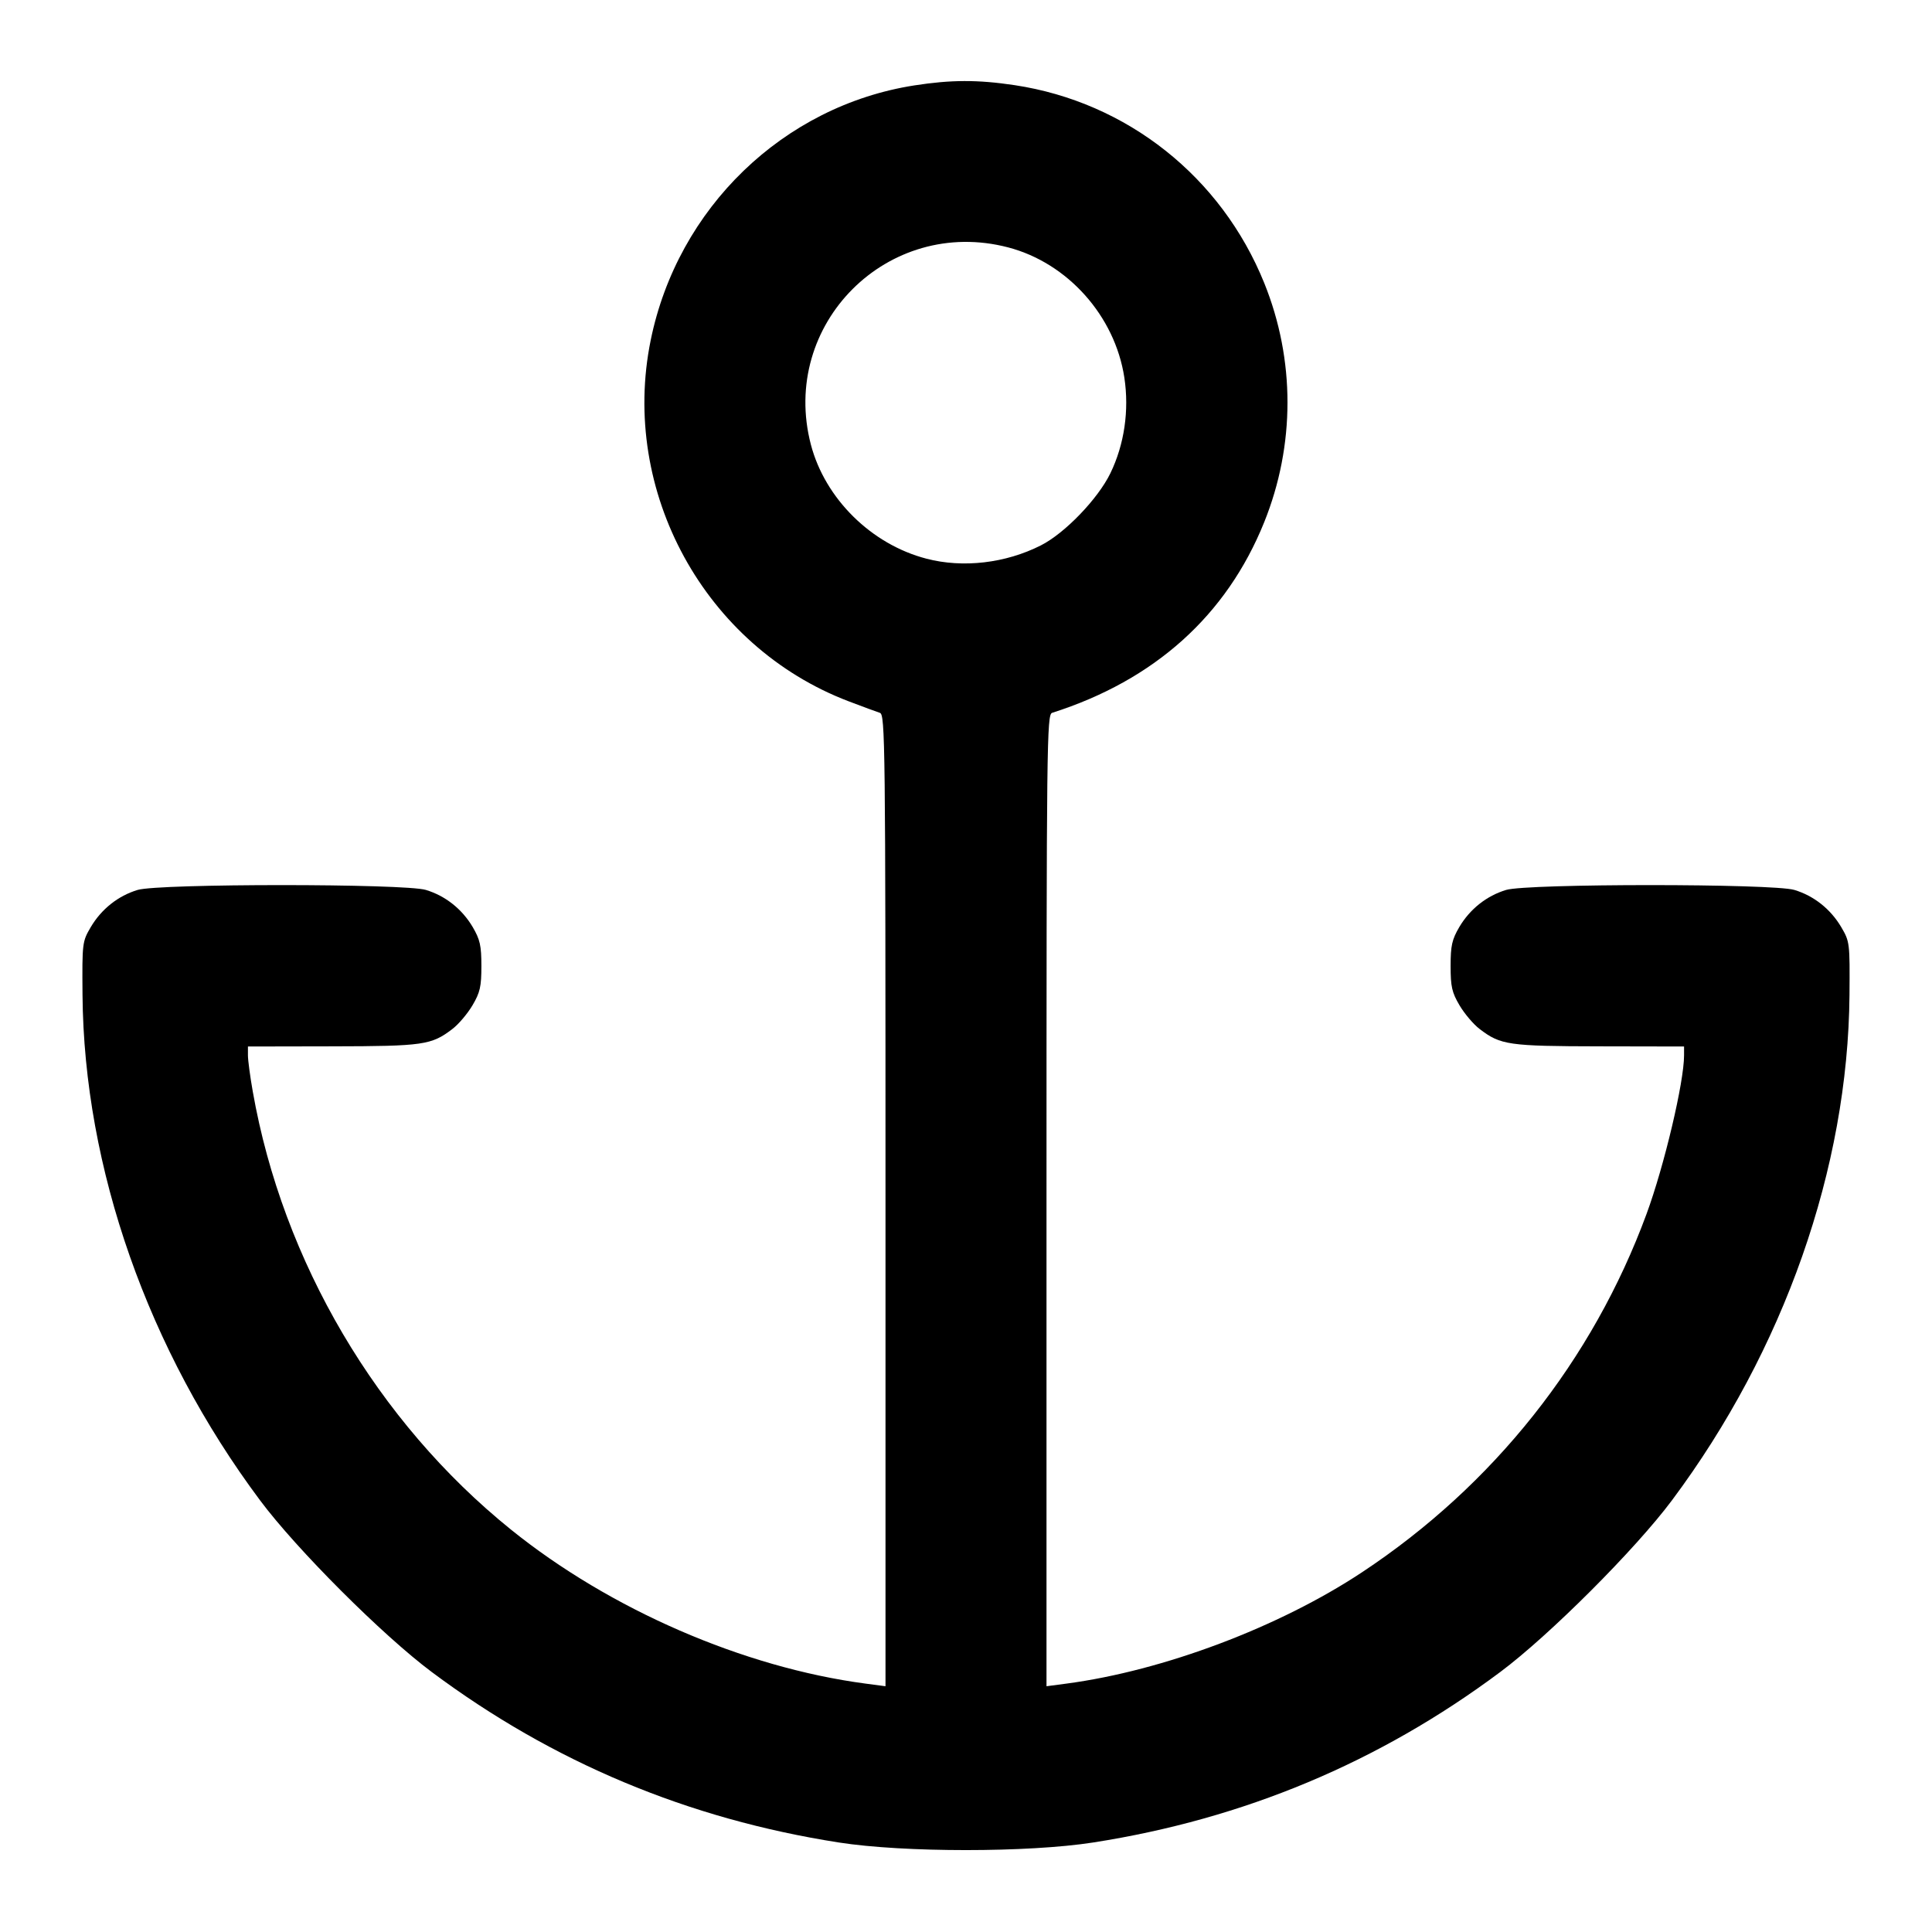 <svg width="24" height="24" viewBox="0 0 24 24" fill="none" xmlns="http://www.w3.org/2000/svg"><path d="M11.358 1.061 C 9.731 1.315,8.417 2.584,8.083 4.227 C 7.700 6.105,8.756 8.031,10.540 8.711 C 10.716 8.778,10.892 8.843,10.930 8.855 C 10.996 8.876,11.000 9.200,11.000 14.912 L 11.000 20.947 10.750 20.914 C 9.235 20.713,7.577 19.993,6.347 19.001 C 4.683 17.659,3.512 15.672,3.140 13.559 C 3.107 13.373,3.080 13.171,3.080 13.110 L 3.080 13.000 4.130 12.998 C 5.259 12.996,5.359 12.982,5.619 12.783 C 5.696 12.725,5.808 12.592,5.869 12.489 C 5.964 12.328,5.980 12.256,5.980 12.000 C 5.980 11.746,5.963 11.672,5.872 11.516 C 5.740 11.293,5.533 11.128,5.290 11.055 C 5.026 10.975,1.974 10.975,1.710 11.055 C 1.467 11.128,1.260 11.293,1.128 11.516 C 1.022 11.697,1.020 11.710,1.025 12.360 C 1.043 14.509,1.838 16.772,3.230 18.637 C 3.684 19.246,4.754 20.316,5.363 20.770 C 6.866 21.892,8.548 22.596,10.420 22.888 C 11.229 23.014,12.771 23.014,13.580 22.888 C 15.452 22.596,17.134 21.892,18.637 20.770 C 19.246 20.316,20.316 19.246,20.770 18.637 C 22.162 16.772,22.957 14.509,22.975 12.360 C 22.980 11.710,22.978 11.697,22.872 11.516 C 22.740 11.293,22.533 11.128,22.290 11.055 C 22.026 10.975,18.974 10.975,18.710 11.055 C 18.467 11.128,18.260 11.293,18.128 11.516 C 18.037 11.672,18.020 11.746,18.020 12.000 C 18.020 12.256,18.036 12.328,18.131 12.489 C 18.192 12.592,18.304 12.725,18.381 12.783 C 18.641 12.982,18.741 12.996,19.870 12.998 L 20.920 13.000 20.920 13.110 C 20.920 13.443,20.674 14.482,20.454 15.080 C 19.784 16.900,18.551 18.452,16.920 19.531 C 15.890 20.213,14.453 20.754,13.250 20.914 L 13.000 20.947 13.000 14.912 C 13.000 9.200,13.004 8.876,13.070 8.855 C 14.342 8.450,15.237 7.646,15.704 6.488 C 16.090 5.530,16.090 4.469,15.705 3.516 C 15.172 2.197,14.001 1.269,12.605 1.058 C 12.144 0.989,11.816 0.990,11.358 1.061 M12.523 3.073 C 13.262 3.266,13.850 3.924,13.967 4.690 C 14.029 5.098,13.967 5.522,13.793 5.880 C 13.638 6.198,13.227 6.625,12.930 6.775 C 12.492 6.997,11.962 7.059,11.508 6.940 C 10.823 6.762,10.249 6.194,10.073 5.523 C 9.683 4.028,11.028 2.683,12.523 3.073 " stroke="none" fill-rule="evenodd" fill="black"></path></svg>